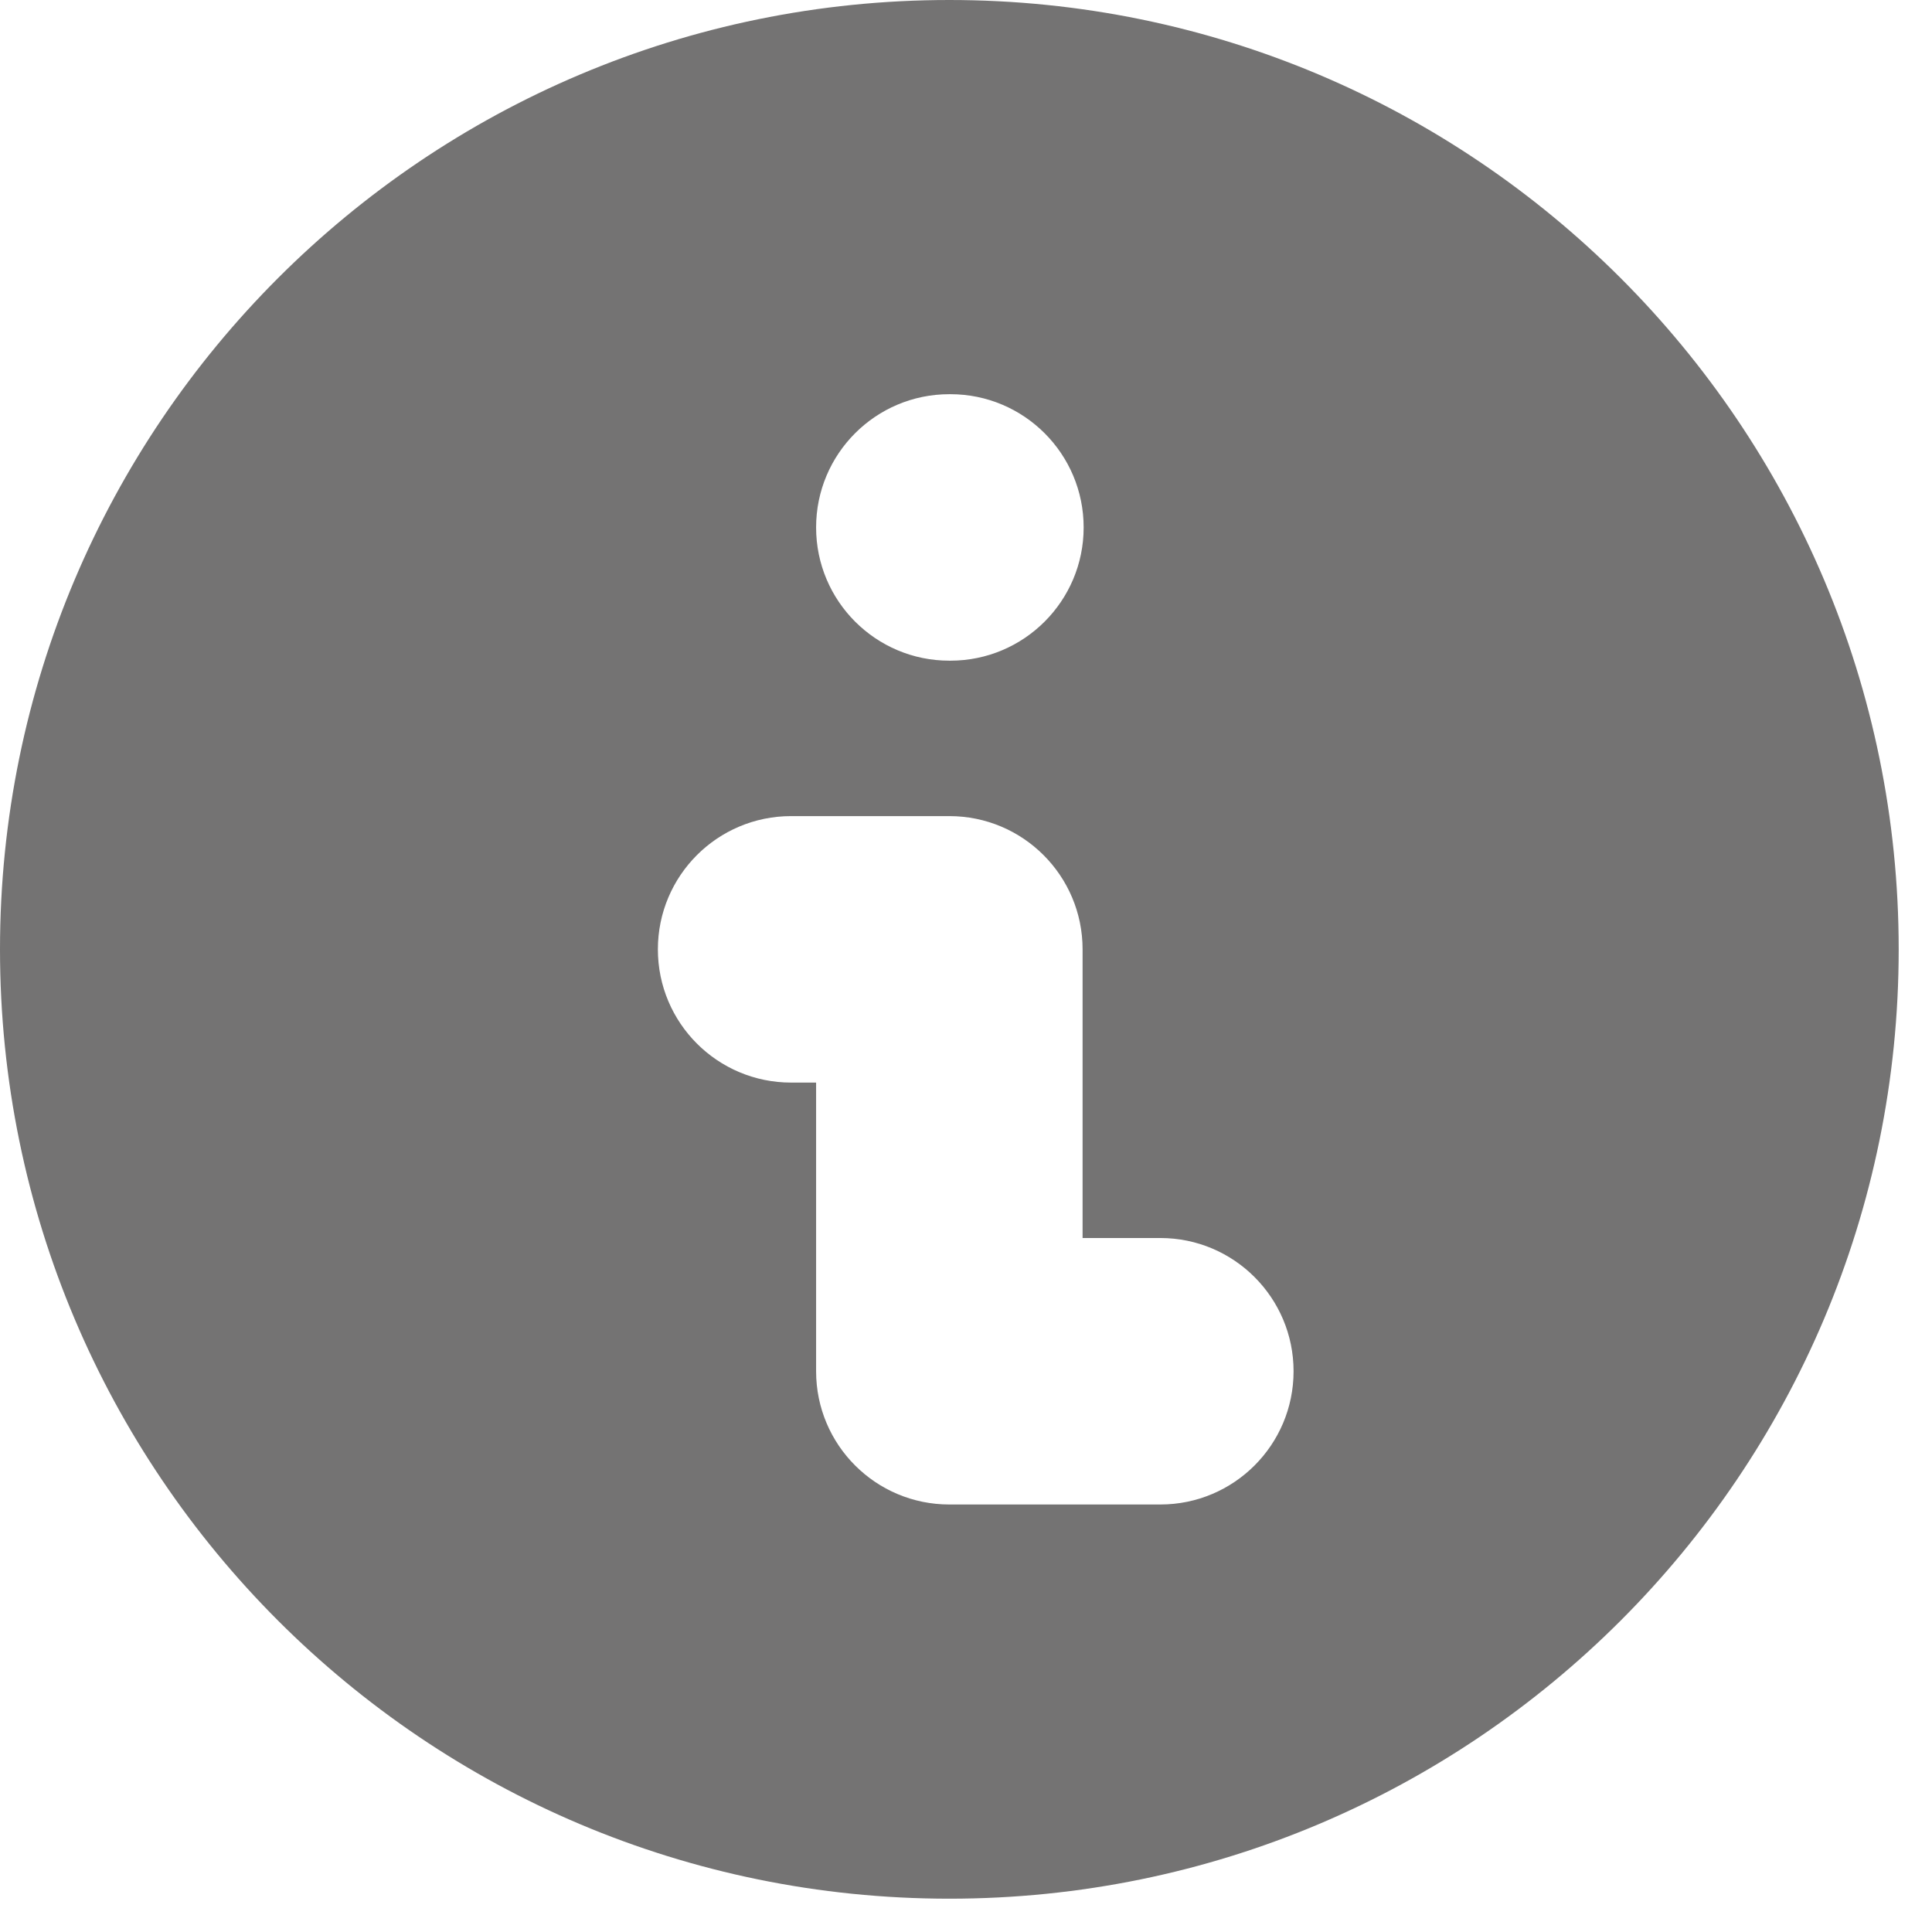 <svg width="29" height="29" viewBox="0 0 29 29" fill="none" xmlns="http://www.w3.org/2000/svg">
<path fill-rule="evenodd" clip-rule="evenodd" d="M14.25 28.5C6.38 28.5 0 22.12 0 14.25C0 6.38 6.38 0 14.25 0C22.12 0 28.5 6.38 28.5 14.25C28.5 22.12 22.12 28.5 14.25 28.5ZM14.25 5.917C13.145 5.917 12.25 6.812 12.25 7.917C12.25 9.021 13.145 9.917 14.25 9.917H14.266C15.37 9.917 16.266 9.021 16.266 7.917C16.266 6.812 15.37 5.917 14.266 5.917H14.25ZM11.875 12.25C10.77 12.25 9.875 13.145 9.875 14.25C9.875 15.355 10.77 16.25 11.875 16.25H12.25V20.583C12.25 21.688 13.145 22.583 14.25 22.583H17.417C18.521 22.583 19.417 21.688 19.417 20.583C19.417 19.479 18.521 18.583 17.417 18.583H16.25V14.25C16.25 13.145 15.355 12.25 14.25 12.25H11.875Z" fill="#747373"/>
</svg>

